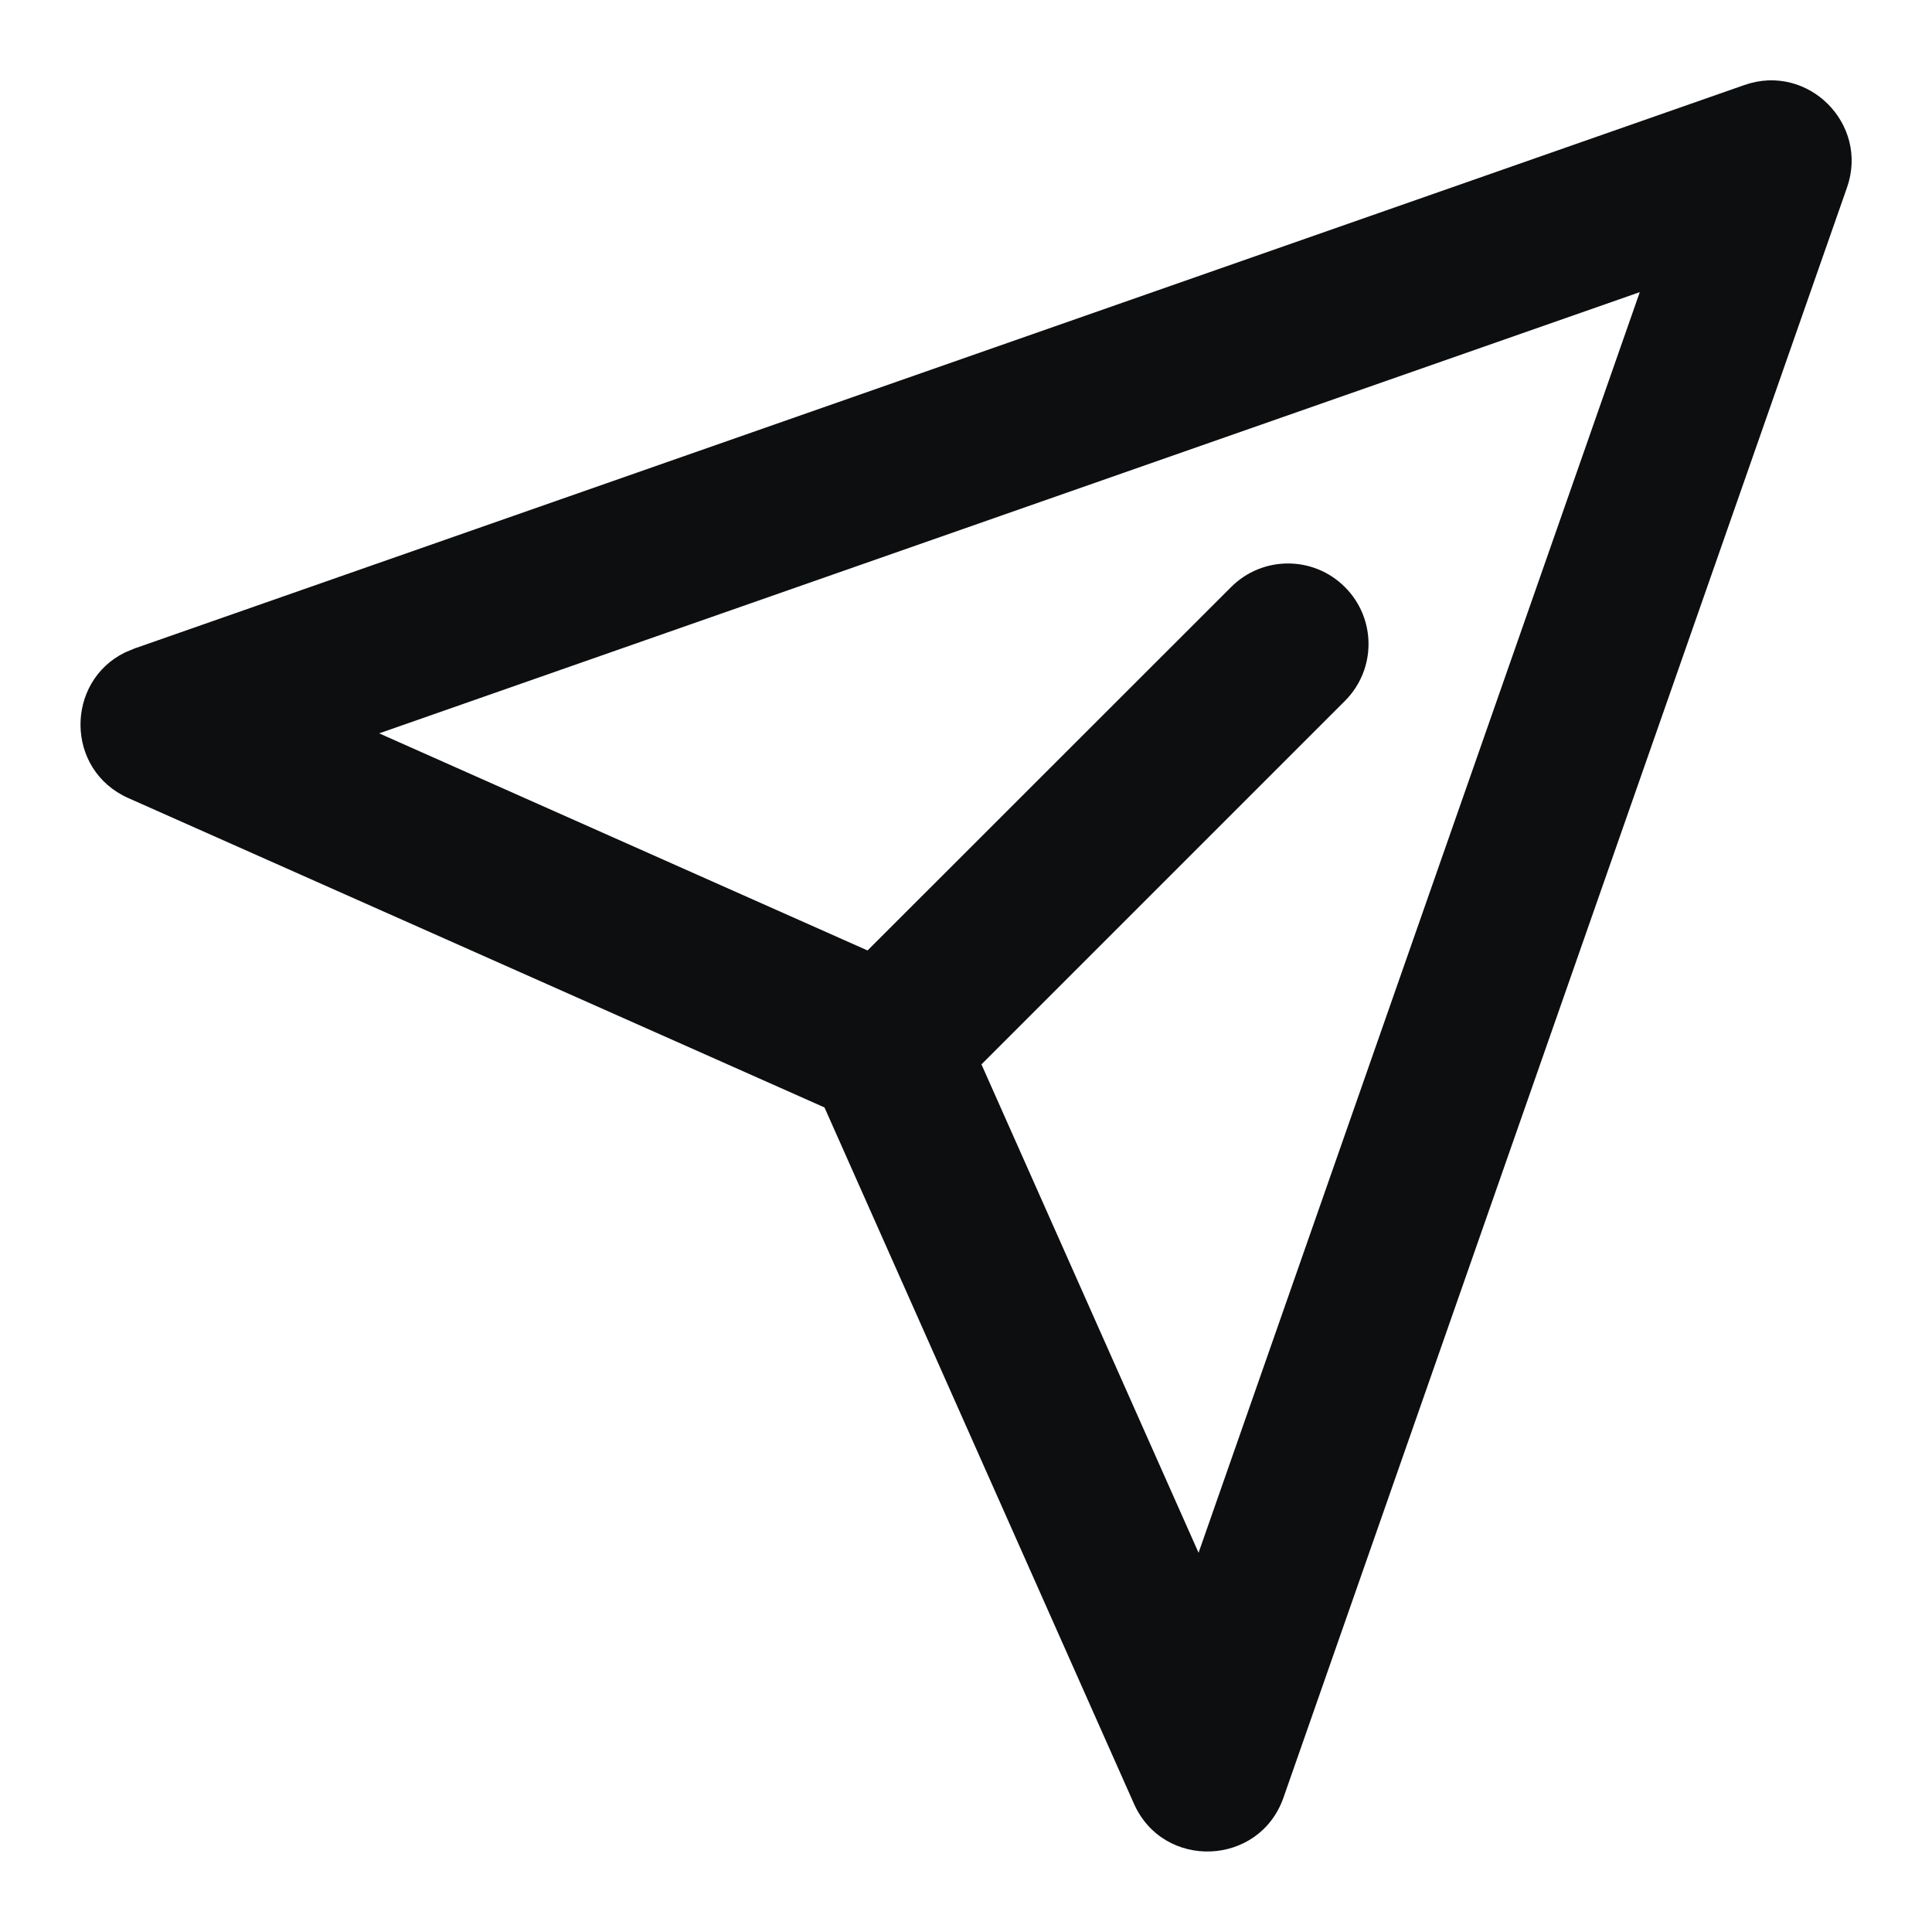 <?xml version="1.0" encoding="UTF-8"?>
<svg width="24px" height="24px" viewBox="0 0 24 24" version="1.1" xmlns="http://www.w3.org/2000/svg" xmlns:xlink="http://www.w3.org/1999/xlink">
    <title>send-plane</title>
    <g id="send-plane" stroke="none" stroke-width="1" fill="none" fill-rule="evenodd">
        <path d="M22.944,2.33 L15.944,22.33 C15.645,23.185 14.454,23.234 14.086,22.406 L10.242,13.757 L1.594,9.914 C0.806,9.563 0.812,8.467 1.553,8.105 L1.67,8.056 L21.67,1.056 C22.46,0.779 23.221,1.54 22.944,2.33 Z M20.37,3.629 L4.71,9.11 L10.777,11.807 L15.293,7.293 C15.683,6.902 16.317,6.902 16.707,7.293 C17.098,7.683 17.098,8.317 16.707,8.707 L12.192,13.222 L14.889,19.289 L20.37,3.629 Z" id="Shape" fill="#0D0E10" fill-rule="nonzero"></path>
    </g>
</svg>